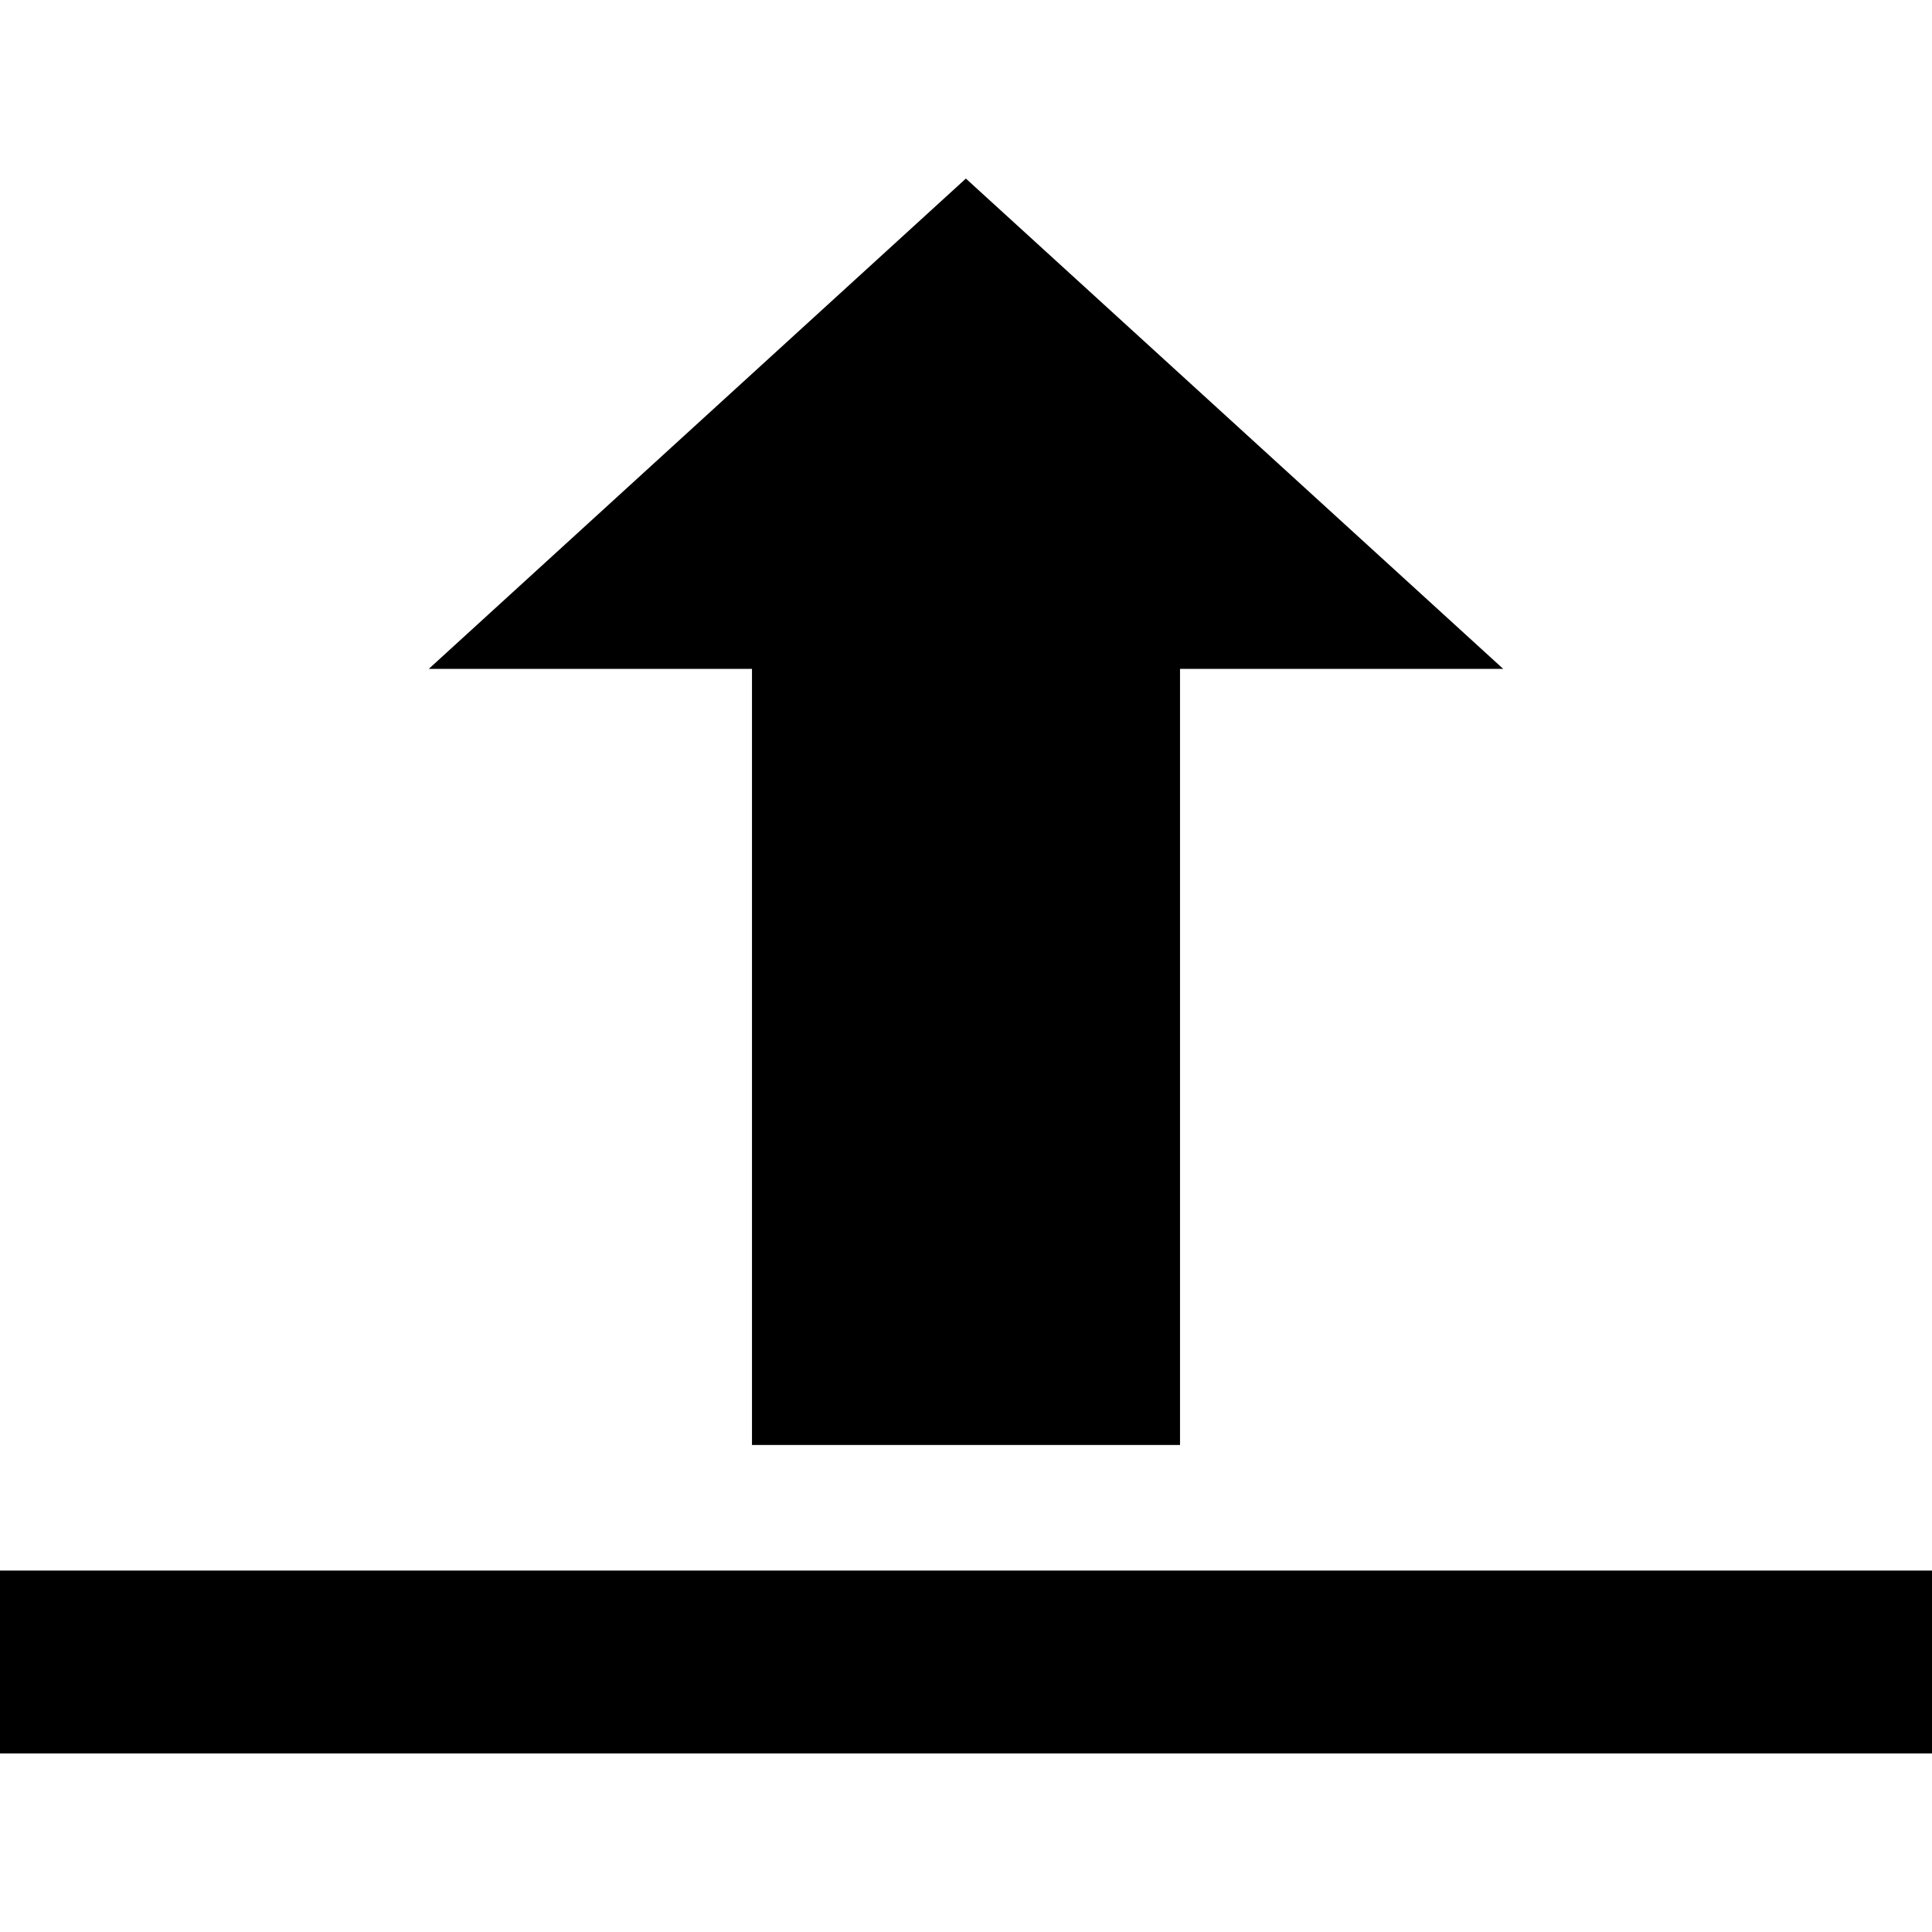 <svg height='100px' width='100px'  fill="#000000" xmlns="http://www.w3.org/2000/svg" xmlns:xlink="http://www.w3.org/1999/xlink" xml:space="preserve" version="1.1" style="shape-rendering:geometricPrecision;text-rendering:geometricPrecision;image-rendering:optimizeQuality;" viewBox="0 0 8093 6597" x="0px" y="0px" fill-rule="evenodd" clip-rule="evenodd"><defs><style type="text/css">
   
    .fil0 {fill:#000000}
   
  </style></defs><g><polygon class="fil0" points="1796,2054 4046,0 6297,2054 4943,2054 4943,5305 3150,5305 3150,2054 "></polygon><polygon class="fil0" points="0,5831 8093,5831 8093,6597 0,6597 "></polygon></g></svg>